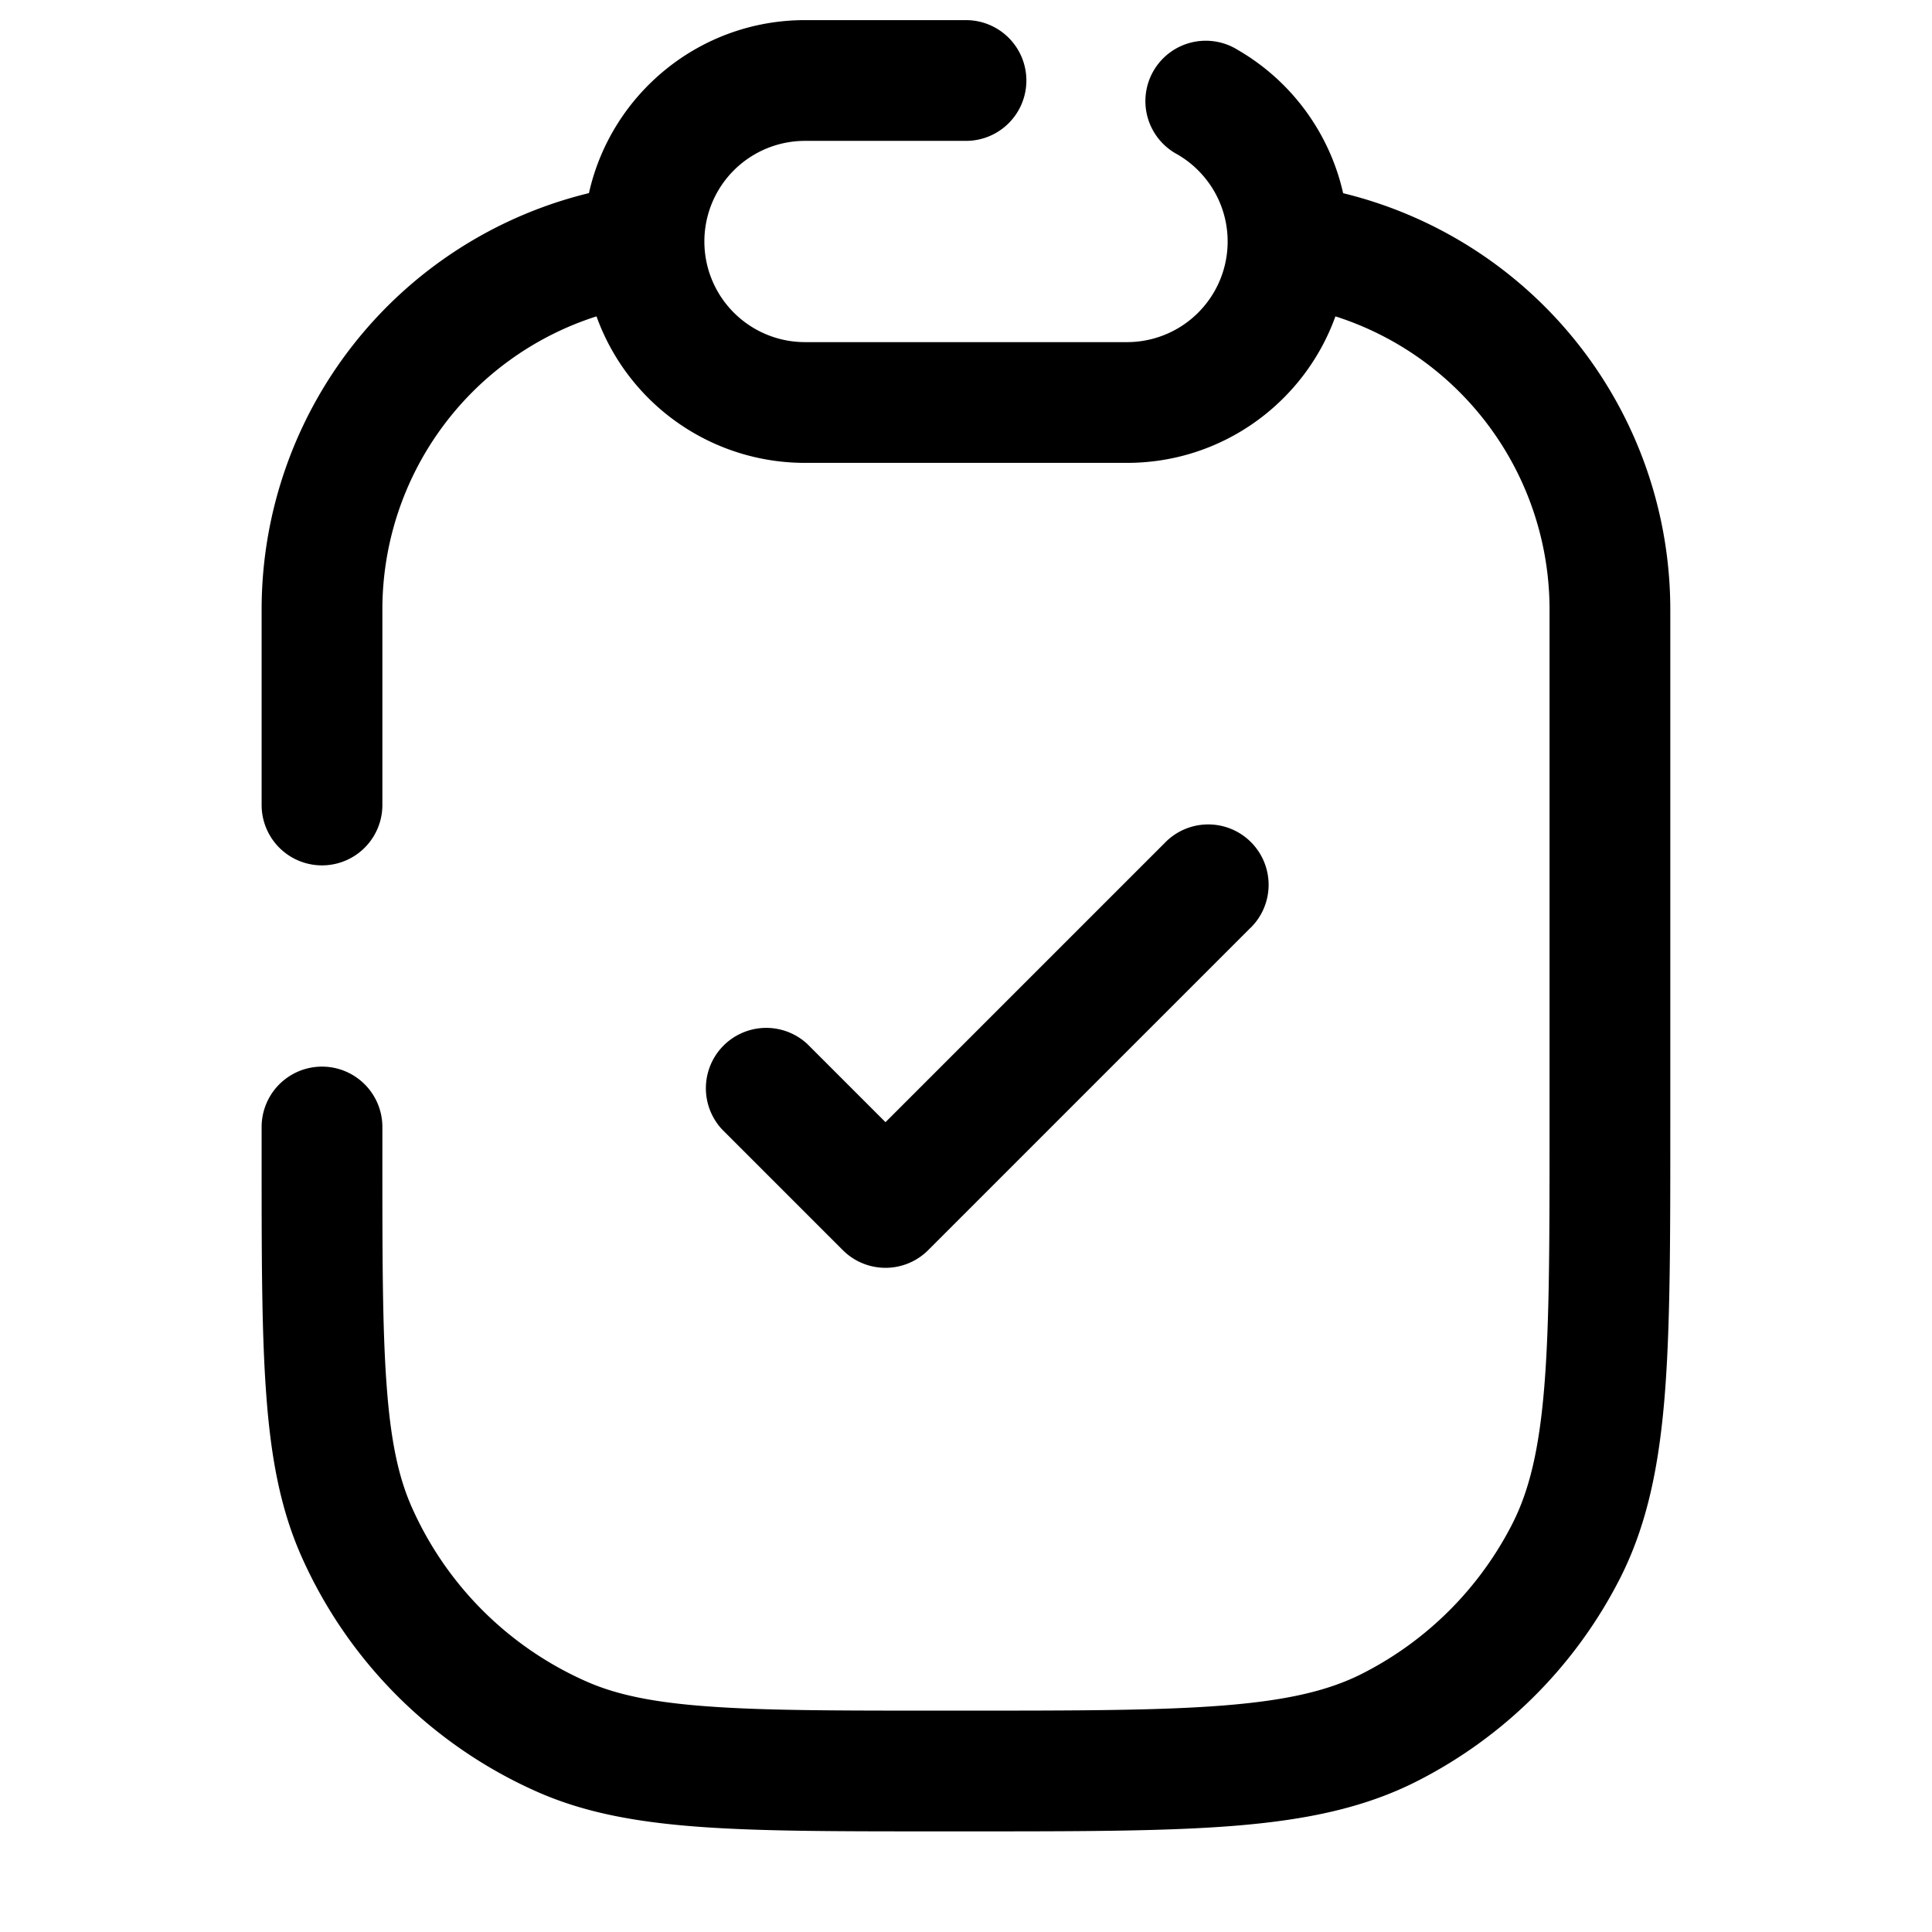 <svg xmlns="http://www.w3.org/2000/svg" width="24" height="24" fill="currentColor" viewBox="0 0 24 24">
  <path fill-rule="evenodd" d="M4.75 7.571A3.823 3.823 0 017.41 3.93 2.751 2.751 0 0010 5.75h4c1.193 0 2.208-.76 2.589-1.82a3.823 3.823 0 012.66 3.641v6.43c0 1.412 0 2.426-.065 3.222-.064.787-.188 1.295-.397 1.706a4.25 4.25 0 01-1.858 1.858c-.411.21-.919.333-1.706.397-.796.065-1.81.066-3.223.066h-.344c-1.249 0-2.146 0-2.853-.052-.699-.05-1.154-.148-1.525-.313a4.25 4.25 0 01-2.163-2.163c-.165-.372-.263-.826-.313-1.526-.052-.706-.052-1.603-.052-2.852H4h.75V14a.75.75 0 00-1.5 0v.374c0 1.212 0 2.164.056 2.93.056.782.173 1.43.437 2.026a5.75 5.75 0 002.927 2.927c.596.264 1.244.38 2.025.437.767.056 1.718.056 2.931.056H12.034c1.371 0 2.447 0 3.31-.07.881-.072 1.608-.221 2.266-.557a5.75 5.75 0 002.513-2.513c.335-.658.484-1.385.556-2.265.07-.864.07-1.94.07-3.311V7.57A5.324 5.324 0 0016.685 2.4a2.759 2.759 0 00-1.309-1.78.75.75 0 10-.75 1.298c.19.11.348.269.458.459A1.25 1.25 0 0114 4.25h-4a1.25 1.25 0 110-2.5h2a.75.75 0 000-1.5h-2c-1.312 0-2.41.92-2.684 2.149A5.324 5.324 0 003.25 7.57V10a.75.75 0 001.5 0V7.571zm10.78 3.96a.75.75 0 10-1.06-1.061L11 13.94l-.97-.97a.75.75 0 00-1.06 1.06l1.5 1.5a.75.75 0 001.06 0l4-4z"/>
</svg>
